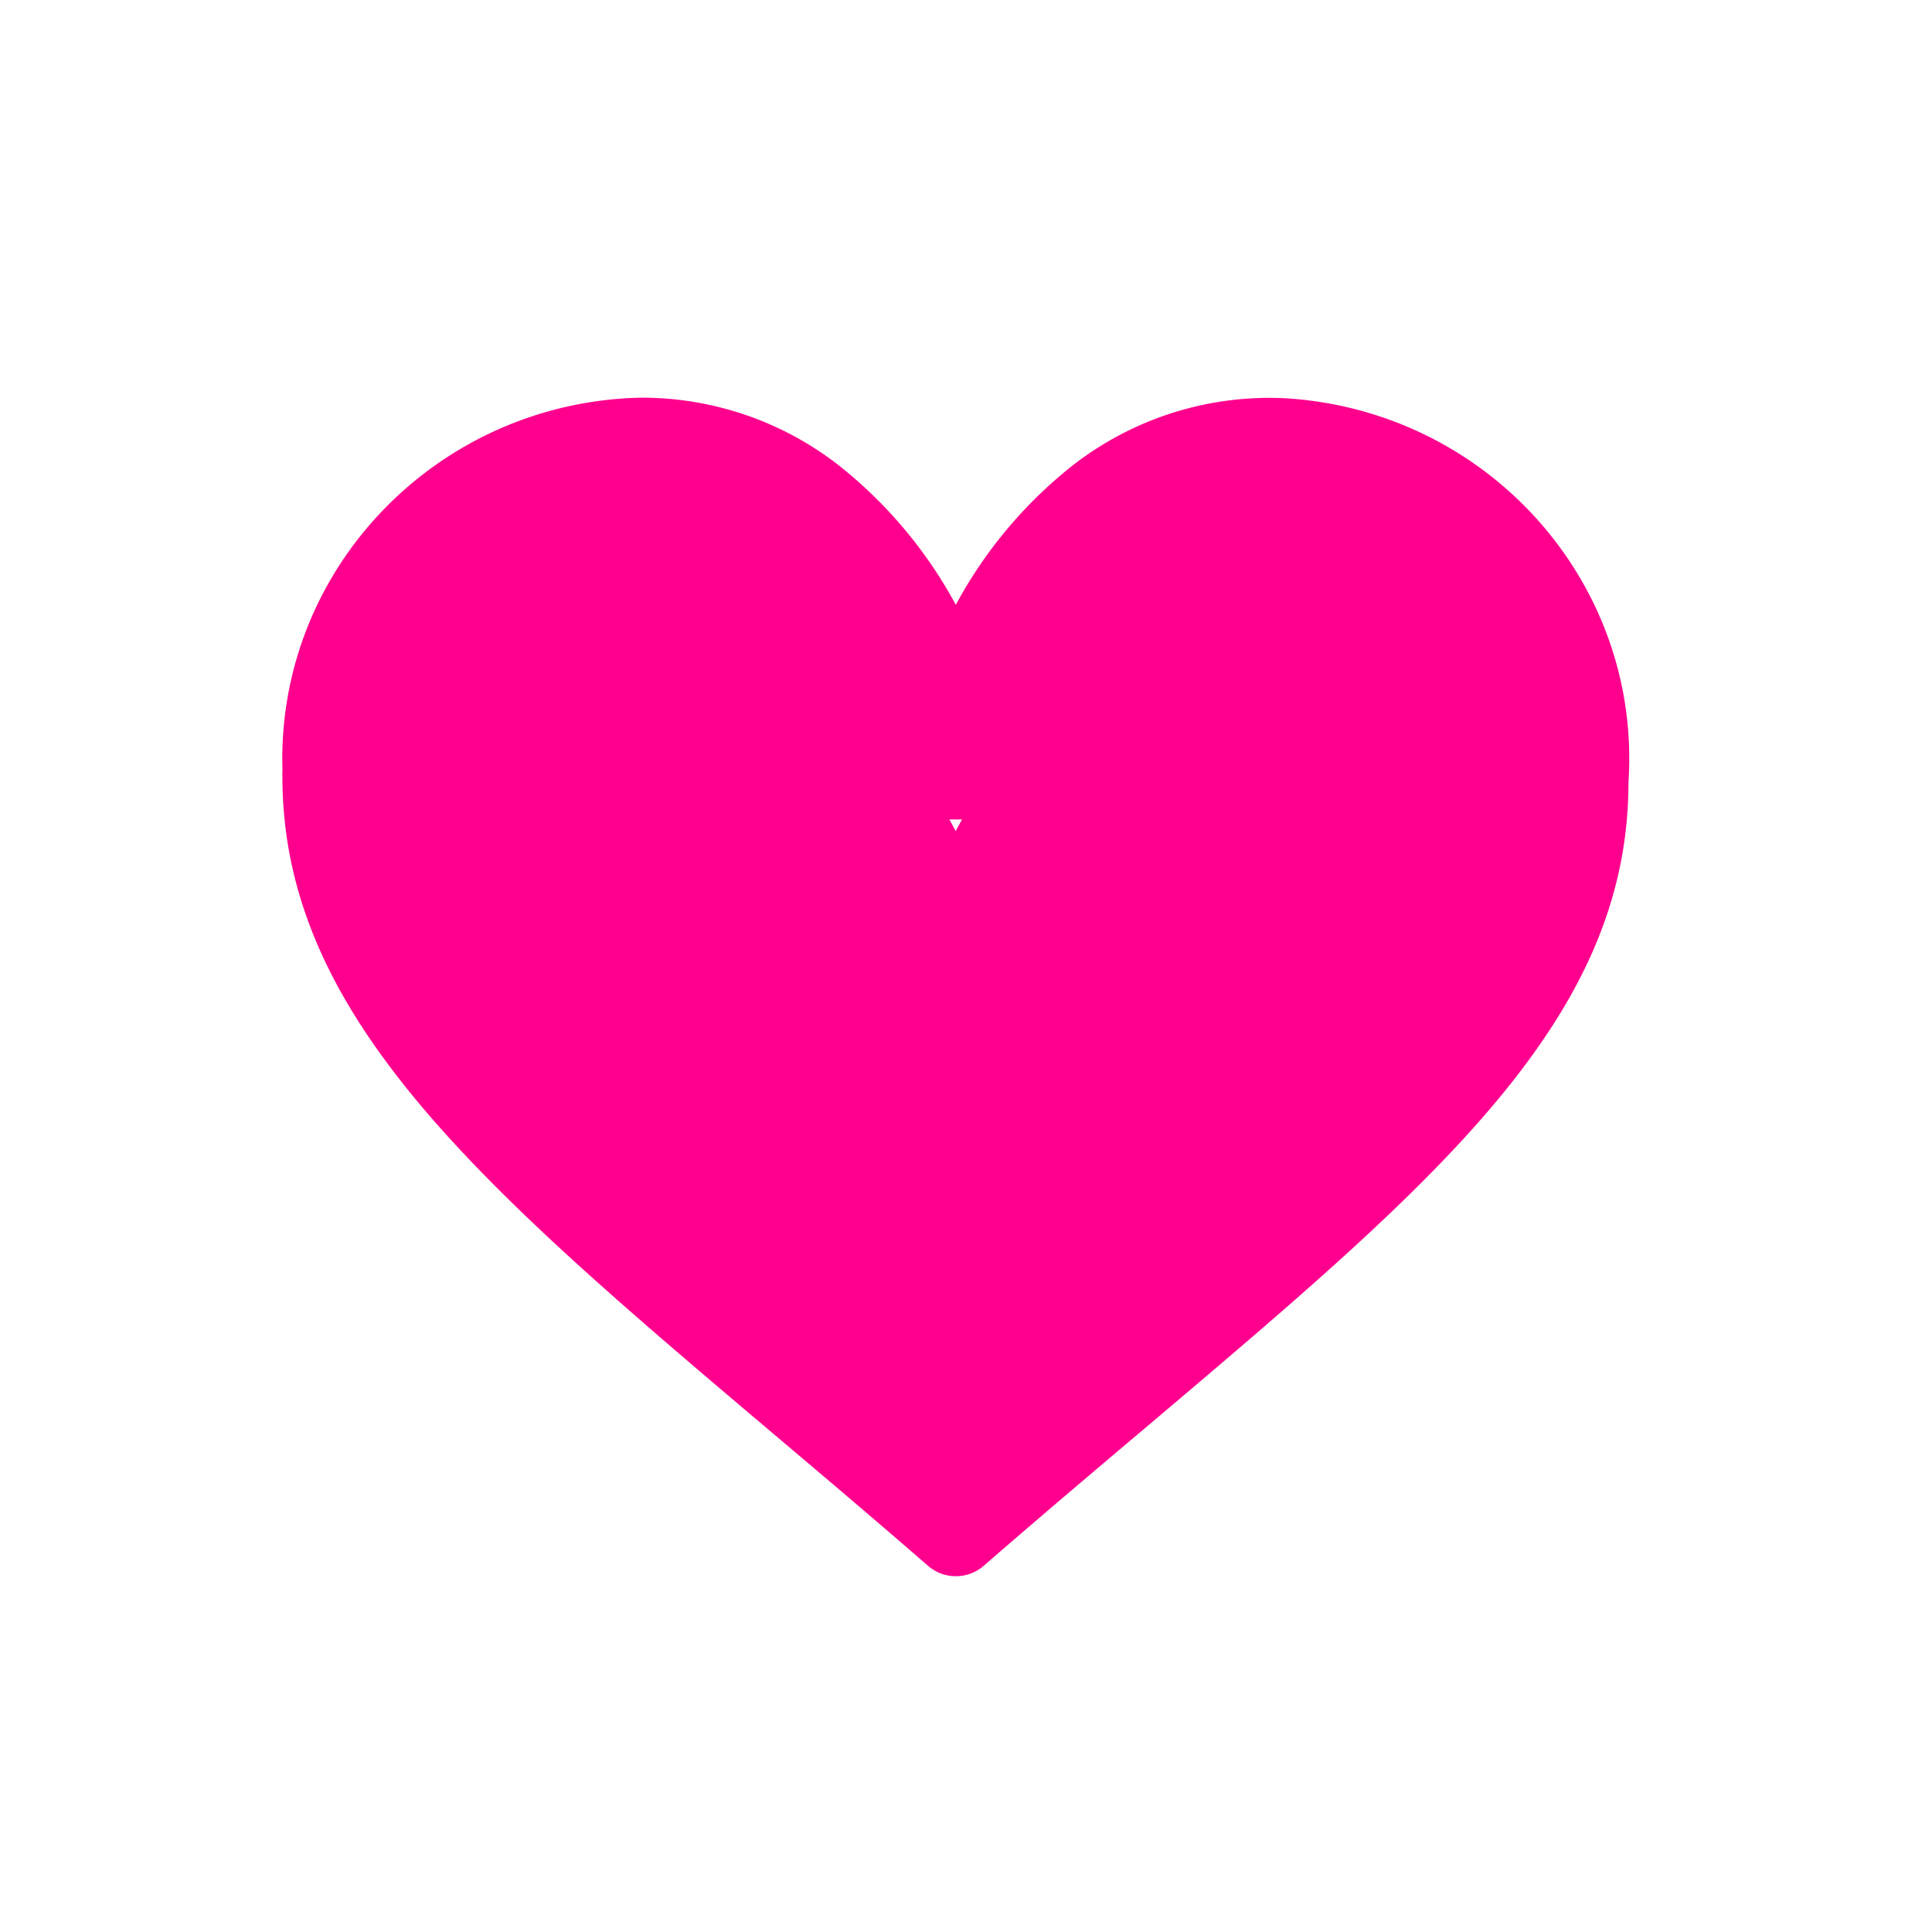 <svg xmlns="http://www.w3.org/2000/svg" width="18" height="18" viewBox="0 0 18 18">
    <g data-name="그룹 5585">
        <g data-name="그룹 966">
            <g data-name="그룹 965">
                <g data-name="패스 830" style="fill:#ff008e;stroke-linecap:round;stroke-linejoin:round">
                    <path d="M285.56 110.786c-.393-.337-.767-.654-1.108-.942l-.024-.02c-2.646-2.238-4.142-3.586-4.142-5.295v-.02a1.4 1.4 0 0 0 0-.085c-.015-.632.22-1.23.663-1.687a2.422 2.422 0 0 1 1.686-.737c.442 0 .875.15 1.22.42.342.272.619.603.824.984l.88 1.634.88-1.634c.206-.381.484-.712.826-.985a1.99 1.99 0 0 1 1.308-.415c.656.042 1.25.333 1.677.819.415.472.62 1.074.58 1.695l-.003.033v.033c0 1.743-1.555 3.058-4.132 5.237-.331.28-.723.612-1.135.965z" style="stroke:none" transform="translate(-276.655 -97.295)"/>
                    <path d="M288.473 103a.985.985 0 0 0-.59.205 2.187 2.187 0 0 0-.563.674 2 2 0 0 1-3.521 0c-.14-.26-.33-.487-.564-.674a.985.985 0 0 0-.588-.205 1.428 1.428 0 0 0-.98.433c-.254.262-.39.605-.381.964v.132c0 1.266 1.368 2.485 3.788 4.531l.024.02.462.392.49-.414c2.55-2.158 3.777-3.25 3.777-4.474 0-.044.001-.088.004-.132a1.329 1.329 0 0 0-.332-.97 1.422 1.422 0 0 0-1.026-.482m-5.84-2c.669 0 1.319.224 1.842.635a4.2 4.2 0 0 1 1.085 1.295c.269-.5.637-.94 1.084-1.295a2.983 2.983 0 0 1 1.996-.629c1.883.12 3.31 1.723 3.187 3.578 0 2.207-1.785 3.716-4.488 6.003-.46.388-.98.828-1.52 1.297a.395.395 0 0 1-.517 0c-.541-.47-1.061-.909-1.52-1.297-2.704-2.287-4.496-3.85-4.496-6.058-.003-.046.002-.038 0-.084-.044-1.86 1.45-3.402 3.336-3.445h.01z" style="fill:#ff008e;stroke:none" transform="translate(-276.655 -97.295)"/>
                </g>
            </g>
        </g>
    </g>
</svg>
